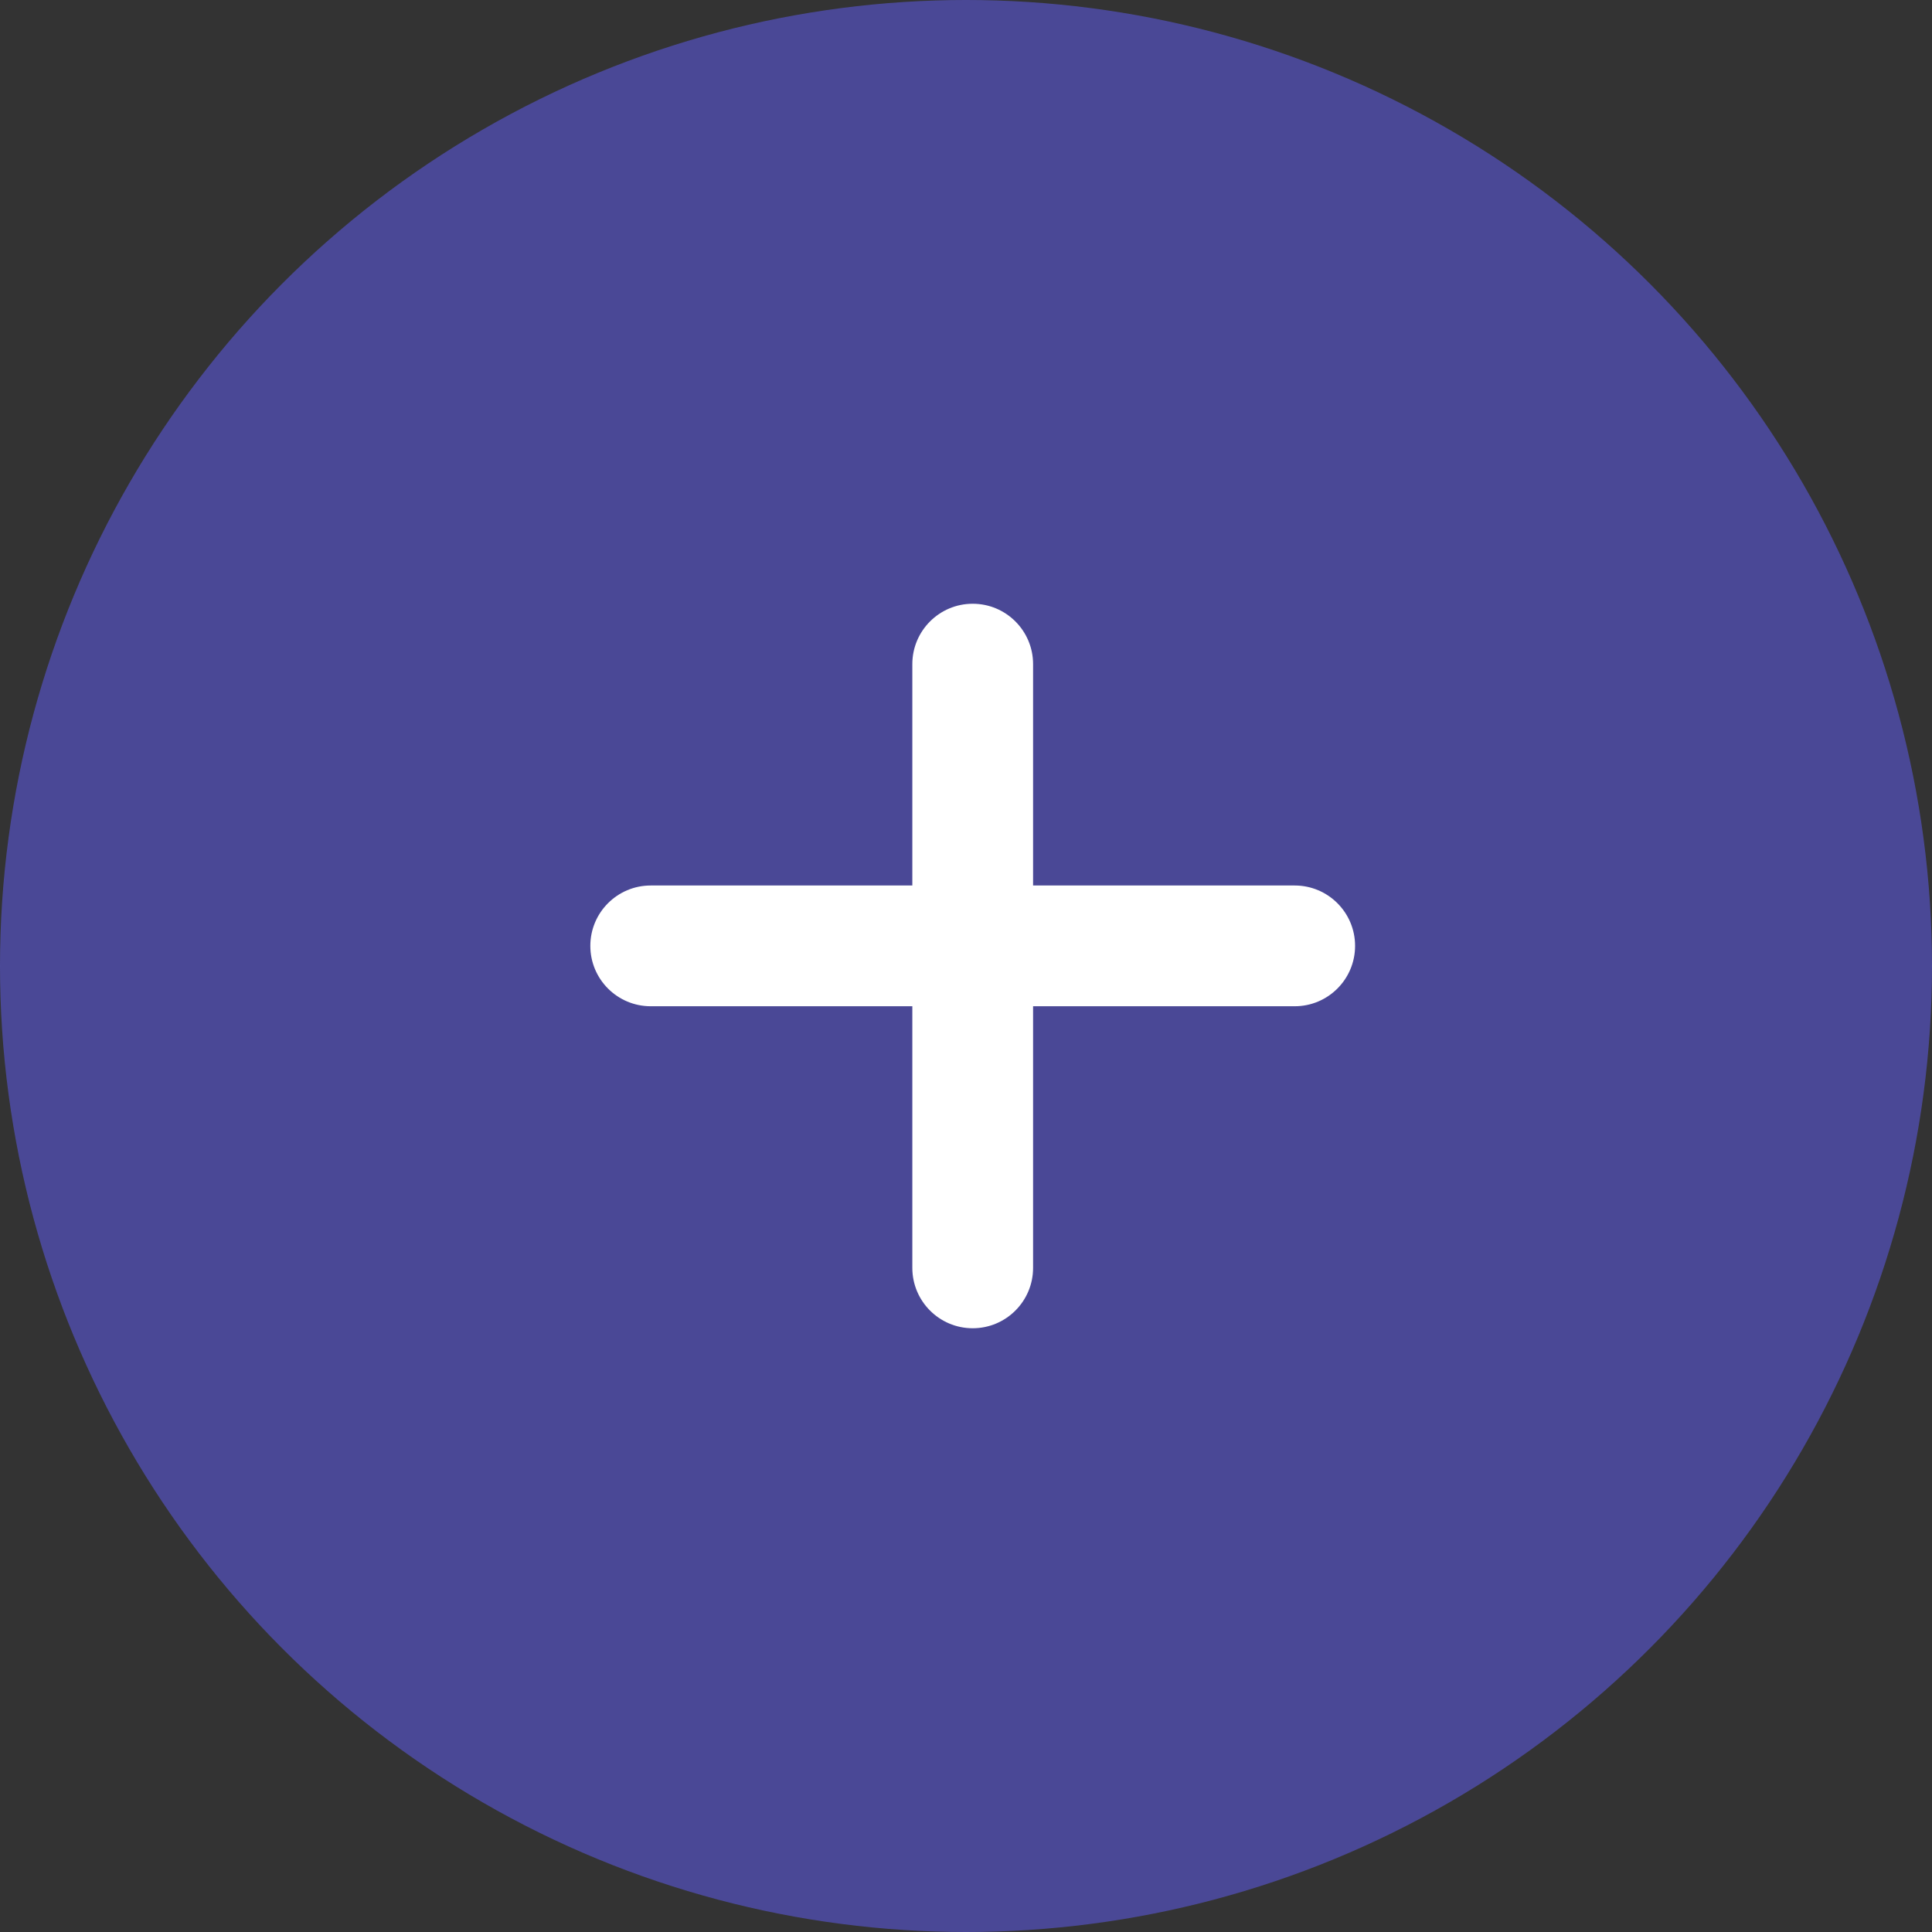 <svg width="144" height="144" viewBox="0 0 144 144" fill="none" xmlns="http://www.w3.org/2000/svg">
<rect x="0" y="0" width="144" height="144" fill="#333333" stroke="none"/>
<circle opacity="0.5" cx="72" cy="72" r="72" fill="#635FFA"/>
<path fill-rule="evenodd" clip-rule="evenodd" d="M77 49.5C77 47.015 74.985 45 72.5 45C70.015 45 68 47.015 68 49.5V66H48.5C46.015 66 44 68.015 44 70.5C44 72.985 46.015 75 48.5 75H68V94.5C68 96.985 70.015 99 72.5 99C74.985 99 77 96.985 77 94.5V75H96.5C98.985 75 101 72.985 101 70.5C101 68.015 98.985 66 96.5 66H77V49.5Z" fill="white"/>
</svg>
